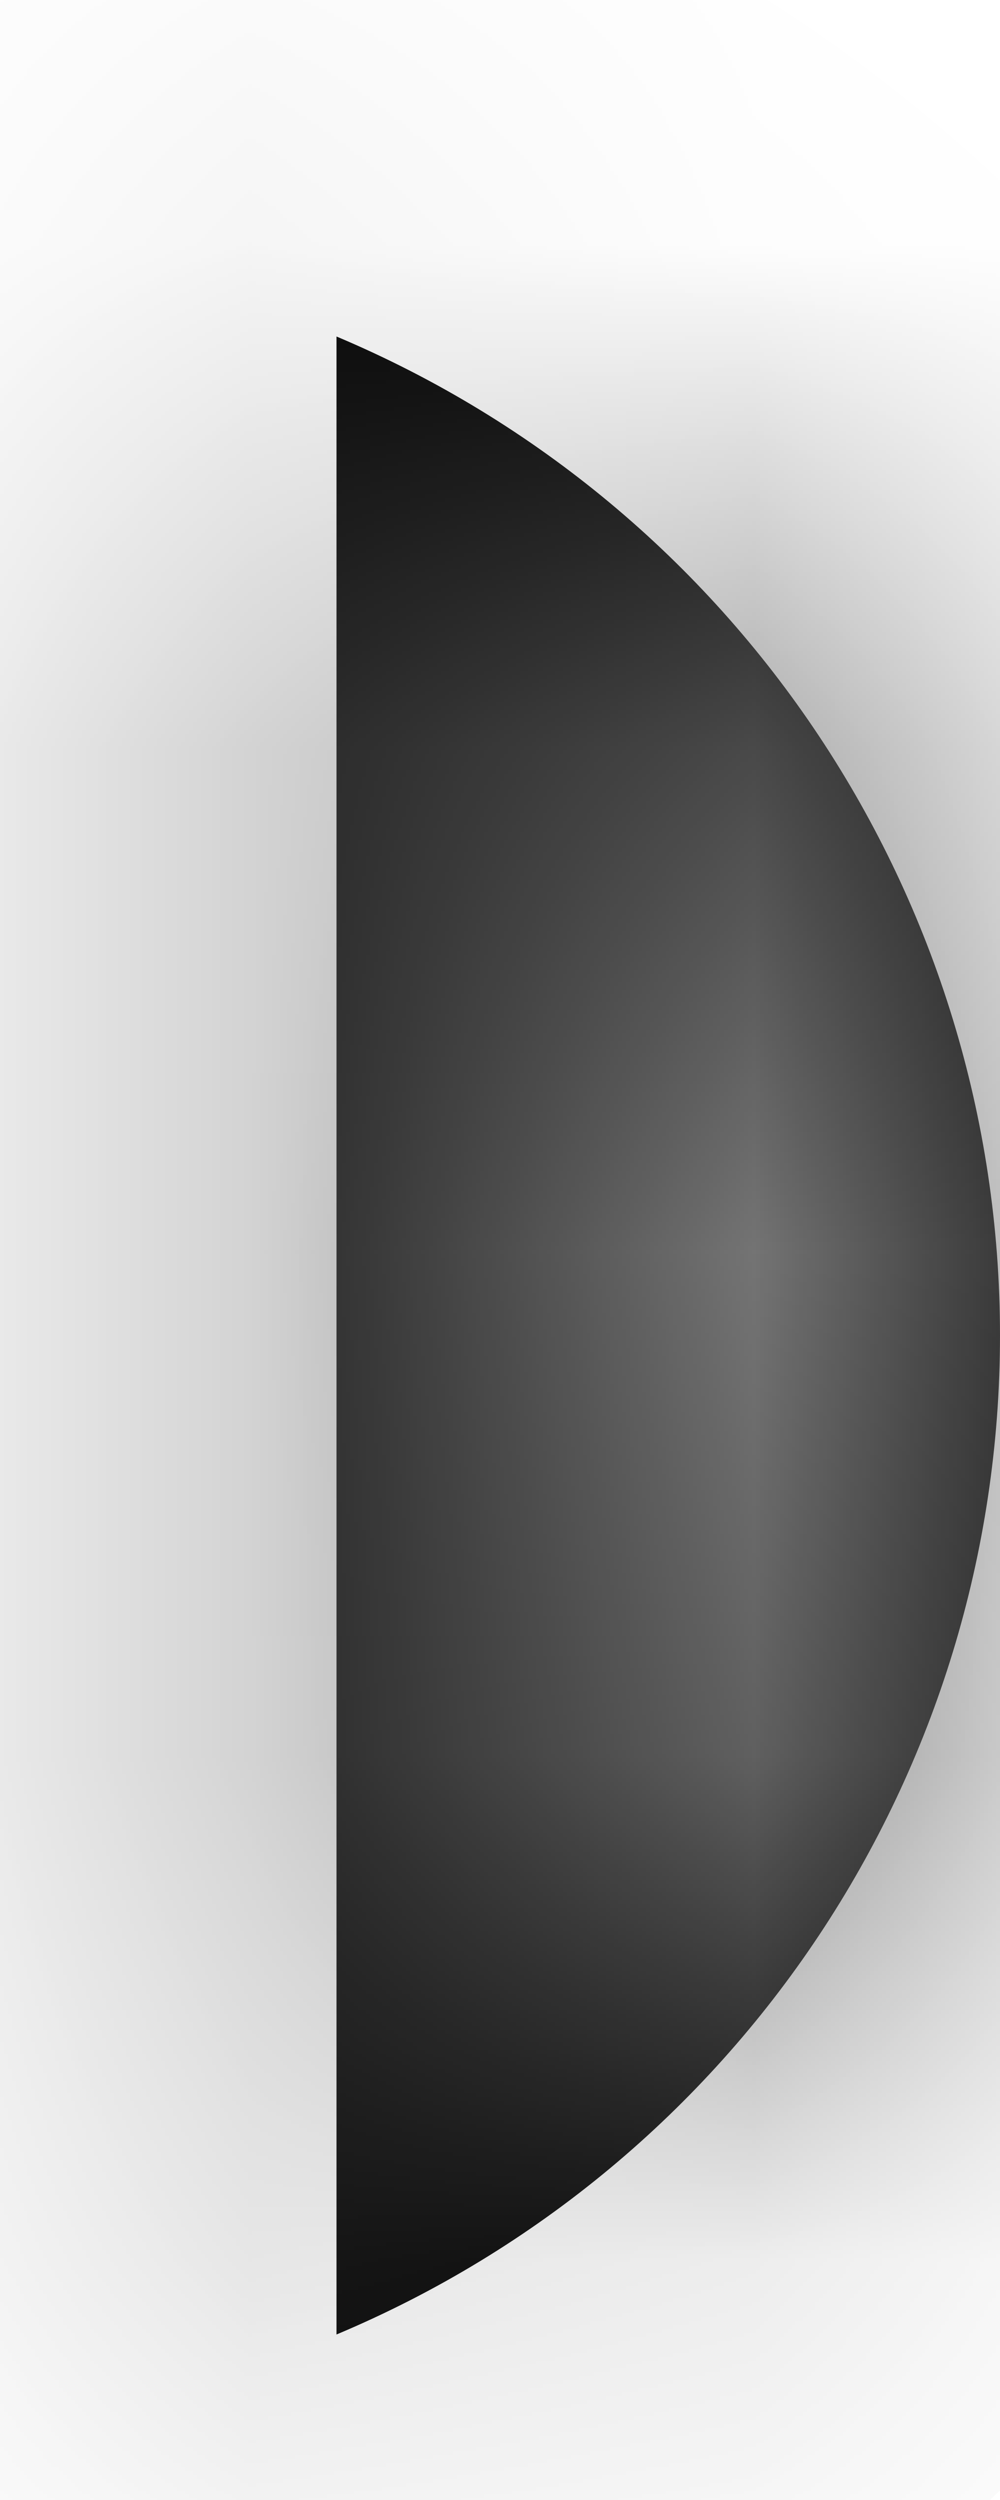 ﻿<?xml version="1.0" encoding="utf-8"?>
<svg version="1.1" xmlns:xlink="http://www.w3.org/1999/xlink" width="2px" height="5px" xmlns="http://www.w3.org/2000/svg">
  <defs>
    <mask fill="white" id="clip44">
      <path d="M 2 2.671  C 2 1.799  1.477 1.012  0.673 0.673  L 0.673 4.669  C 1.477 4.331  2 3.544  2 2.671  Z " fill-rule="evenodd" />
    </mask>
  </defs>
  <g transform="matrix(1 0 0 1 -388 -45 )">
    <path d="M 2 2.671  C 2 1.799  1.477 1.012  0.673 0.673  L 0.673 4.669  C 1.477 4.331  2 3.544  2 2.671  Z " fill-rule="nonzero" fill="#000000" stroke="none" transform="matrix(1 0 0 1 388 45 )" />
    <path d="M 2 2.671  C 2 1.799  1.477 1.012  0.673 0.673  L 0.673 4.669  C 1.477 4.331  2 3.544  2 2.671  Z " stroke-width="2" stroke="#797979" fill="none" transform="matrix(1 0 0 1 388 45 )" mask="url(#clip44)" />
  </g>
</svg>
